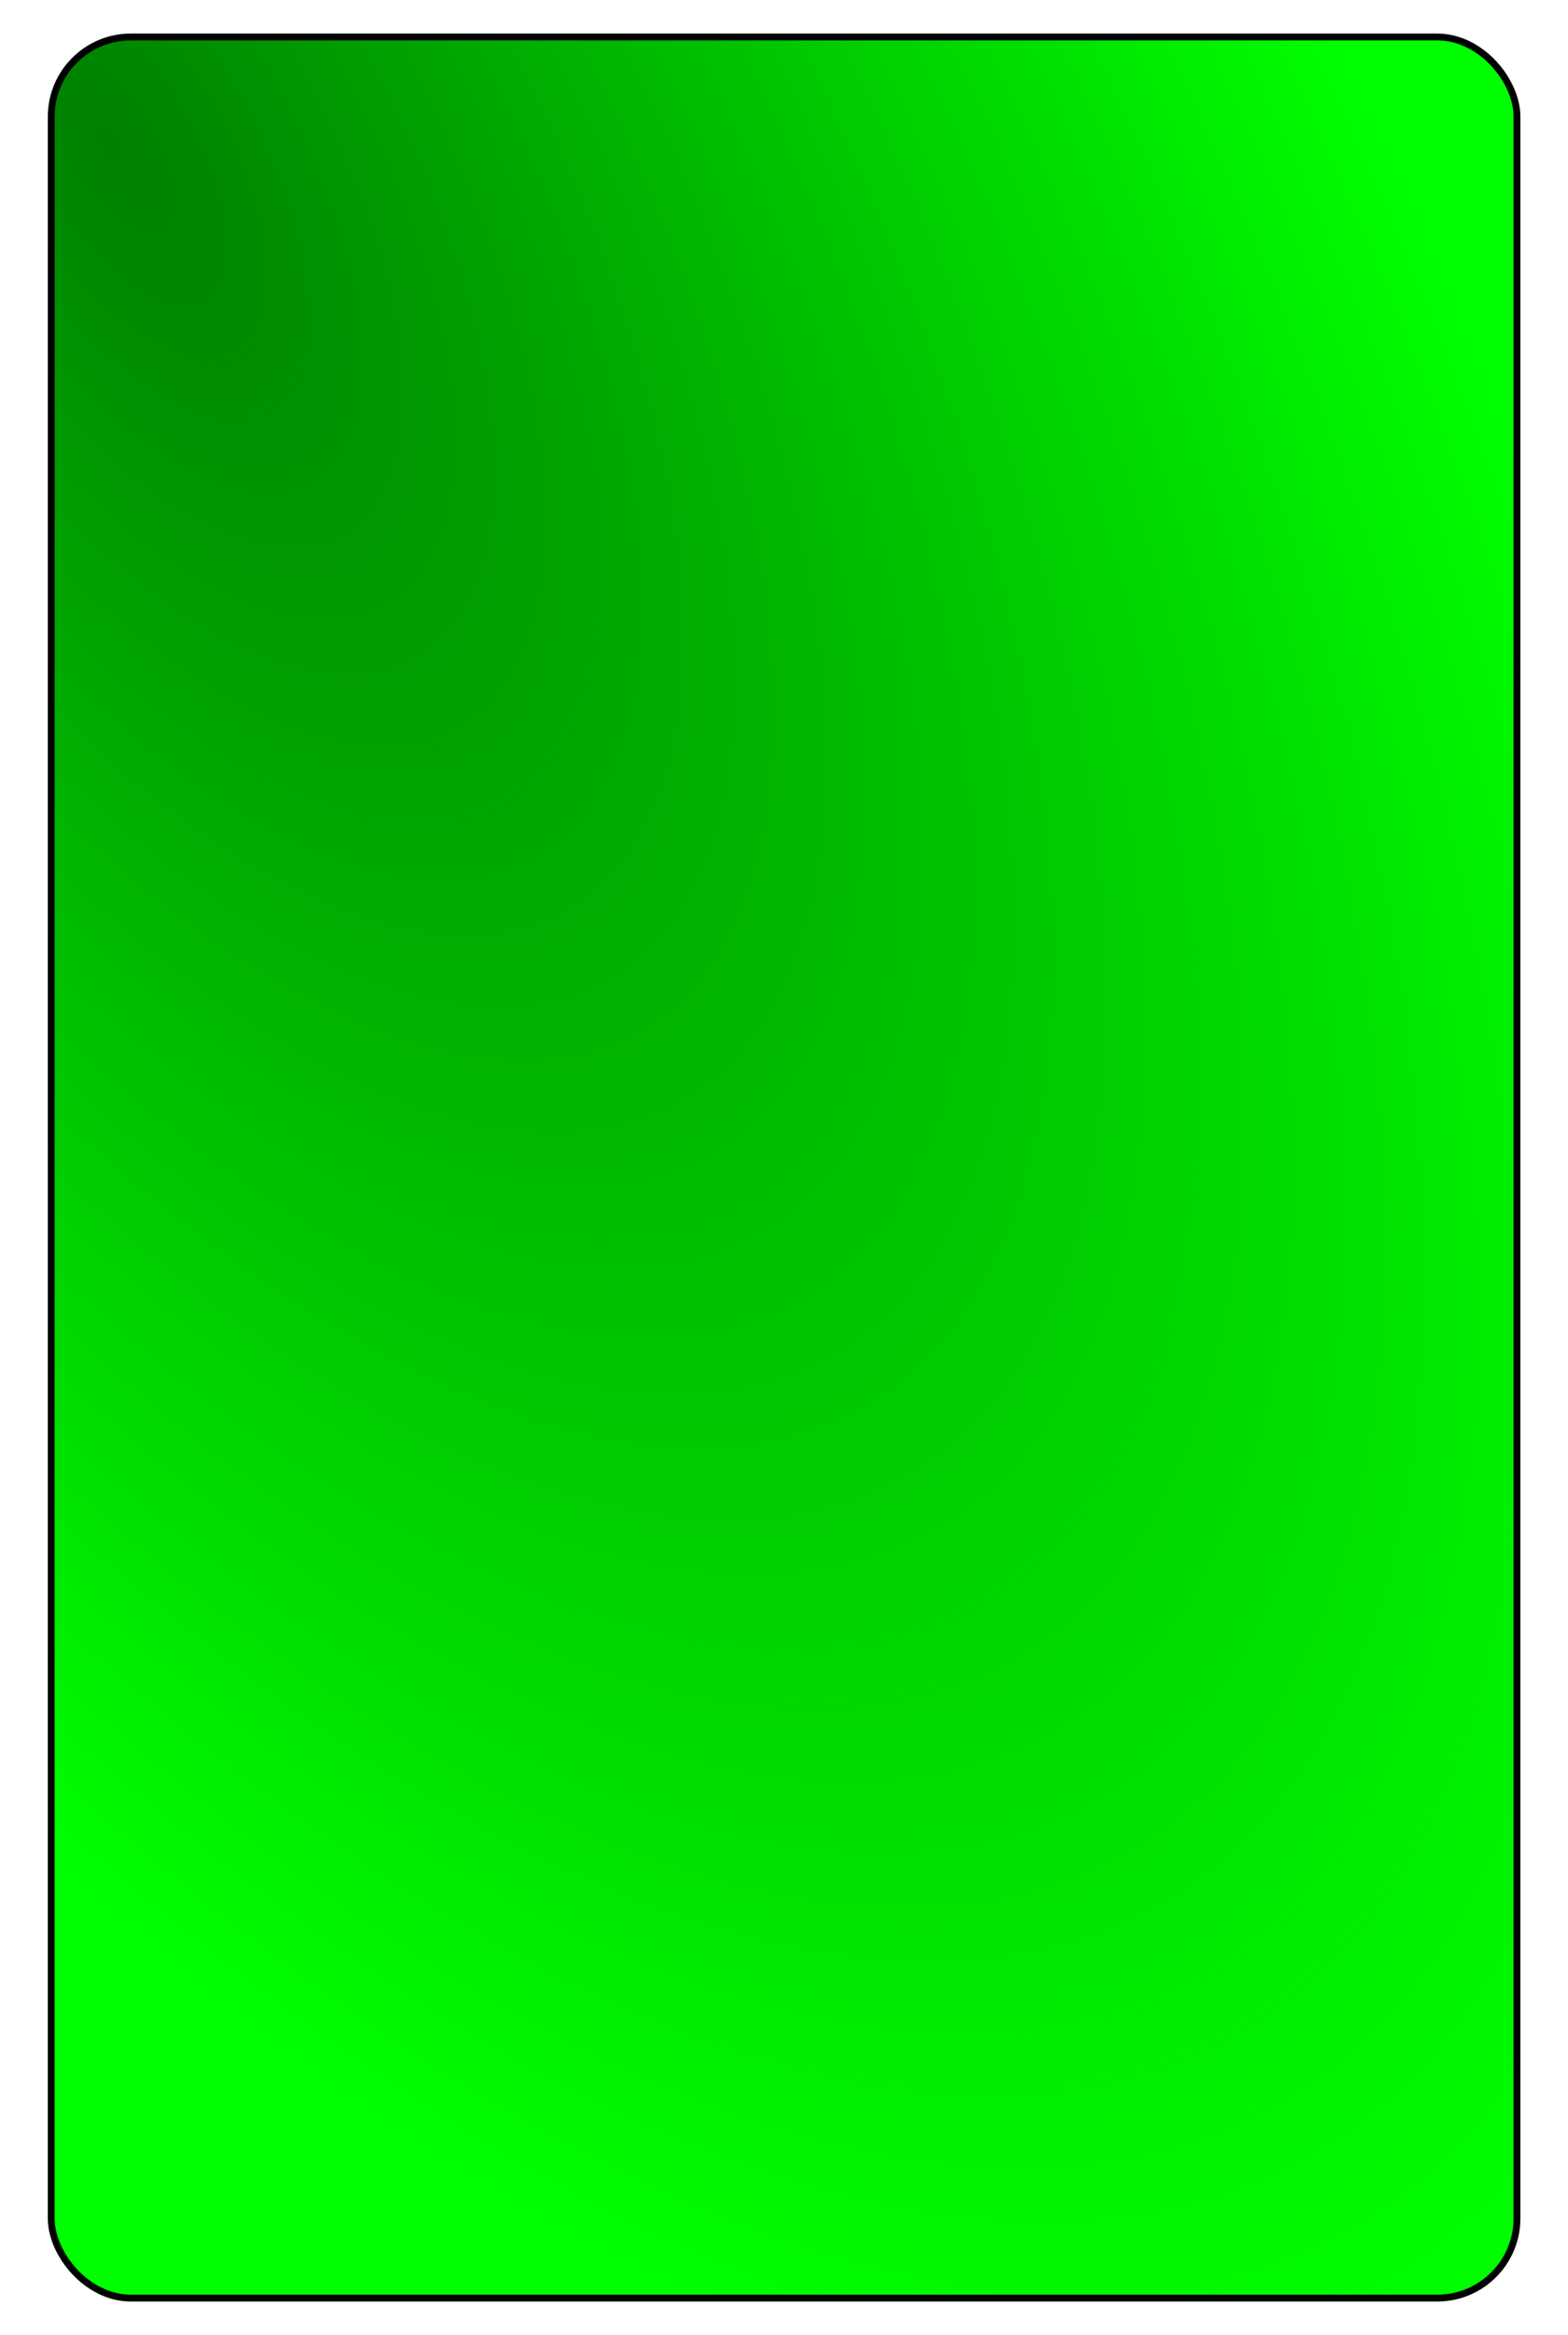 <?xml version="1.0" encoding="UTF-8" standalone="no"?>
<!-- Created with Inkscape (http://www.inkscape.org/) -->

<svg
   xmlns:dc="http://purl.org/dc/elements/1.1/"
   xmlns:cc="http://creativecommons.org/ns#"
   xmlns:rdf="http://www.w3.org/1999/02/22-rdf-syntax-ns#"
   xmlns:svg="http://www.w3.org/2000/svg"
   xmlns="http://www.w3.org/2000/svg"
   xmlns:xlink="http://www.w3.org/1999/xlink"
   xmlns:sodipodi="http://sodipodi.sourceforge.net/DTD/sodipodi-0.dtd"
   xmlns:inkscape="http://www.inkscape.org/namespaces/inkscape"
   width="90"
   height="134"
   viewBox="0 0 23.813 35.454"
   version="1.1"
   id="svg8"
   inkscape:export-filename="/home/mario/IdeaProjects/html5-puzzle/web/res/star.png"
   inkscape:export-xdpi="90"
   inkscape:export-ydpi="90"
   inkscape:version="0.92.2 (5c3e80d, 2017-08-06)"
   sodipodi:docname="bg-overview.svg">
  <defs
     id="defs2">
    <linearGradient
       inkscape:collect="always"
       id="linearGradient6463">
      <stop
         style="stop-color:#008000;stop-opacity:1;"
         offset="0"
         id="stop6459" />
      <stop
         style="stop-color:#008000;stop-opacity:0;"
         offset="1"
         id="stop6461" />
    </linearGradient>
    <linearGradient
       inkscape:collect="always"
       id="linearGradient6320-3">
      <stop
         style="stop-color:#e9afdd;stop-opacity:1;"
         offset="0"
         id="stop6316" />
      <stop
         style="stop-color:#e9afdd;stop-opacity:0;"
         offset="1"
         id="stop6318" />
    </linearGradient>
    <radialGradient
       inkscape:collect="always"
       xlink:href="#linearGradient6320-3"
       id="radialGradient6324"
       cx="14.997"
       cy="303.146"
       fx="14.997"
       fy="303.146"
       r="59.369"
       gradientTransform="matrix(4.154,-0.467,0.141,1.256,-90.064,-93.302)"
       gradientUnits="userSpaceOnUse" />
    <radialGradient
       inkscape:collect="always"
       xlink:href="#linearGradient6463"
       id="radialGradient6465"
       cx="1.89"
       cy="269.214"
       fx="1.89"
       fy="269.214"
       r="11.05"
       gradientTransform="matrix(1.8,2.985,-1.333,0.802,357.154,42.224)"
       gradientUnits="userSpaceOnUse" />
    <filter
       inkscape:collect="always"
       style="color-interpolation-filters:sRGB"
       id="filter1206"
       x="-0.021"
       width="1.043"
       y="-0.014"
       height="1.028">
      <feGaussianBlur
         inkscape:collect="always"
         stdDeviation="0.19"
         id="feGaussianBlur1208" />
    </filter>
  </defs>
  <sodipodi:namedview
     id="base"
     pagecolor="#000000"
     bordercolor="#666666"
     borderopacity="1.0"
     inkscape:pageopacity="0"
     inkscape:pageshadow="2"
     inkscape:zoom="5.6"
     inkscape:cx="45.06907"
     inkscape:cy="66.988565"
     inkscape:document-units="mm"
     inkscape:current-layer="layer1"
     showgrid="false"
     inkscape:window-width="1863"
     inkscape:window-height="1025"
     inkscape:window-x="1737"
     inkscape:window-y="27"
     inkscape:window-maximized="1"
     units="px"
     inkscape:measure-start="0,0"
     inkscape:measure-end="0,0"
     inkscape:pagecheckerboard="false"
     showborder="true"
     inkscape:showpageshadow="true" />
  <g
     inkscape:label="Ebene 1"
     inkscape:groupmode="layer"
     id="layer1"
     transform="translate(0,-261.546)">
    <rect
       style="opacity:1;fill:#007d00;fill-opacity:1;stroke:none;stroke-width:1.93;stroke-opacity:1;filter:url(#filter1206)"
       id="rect6562"
       width="21.344"
       height="32.917"
       x="1.237"
       y="262.814"
       ry="1.16"
       transform="matrix(1.043,0,0,1.043,-0.512,-11.997)" />
    <rect
       style="opacity:1;fill:#00ff00;fill-opacity:1;stroke:none;stroke-width:2.013;stroke-opacity:1"
       id="rect6418"
       width="22.26"
       height="34.331"
       x="0.778"
       y="262.107"
       ry="1.21" />
    <rect
       ry="1.21"
       y="262.107"
       x="0.778"
       height="34.331"
       width="22.26"
       id="rect6449"
       style="opacity:1;fill:url(#radialGradient6465);fill-opacity:1;stroke:#000000;stroke-width:0.104;stroke-opacity:1" />
  </g>
</svg>
